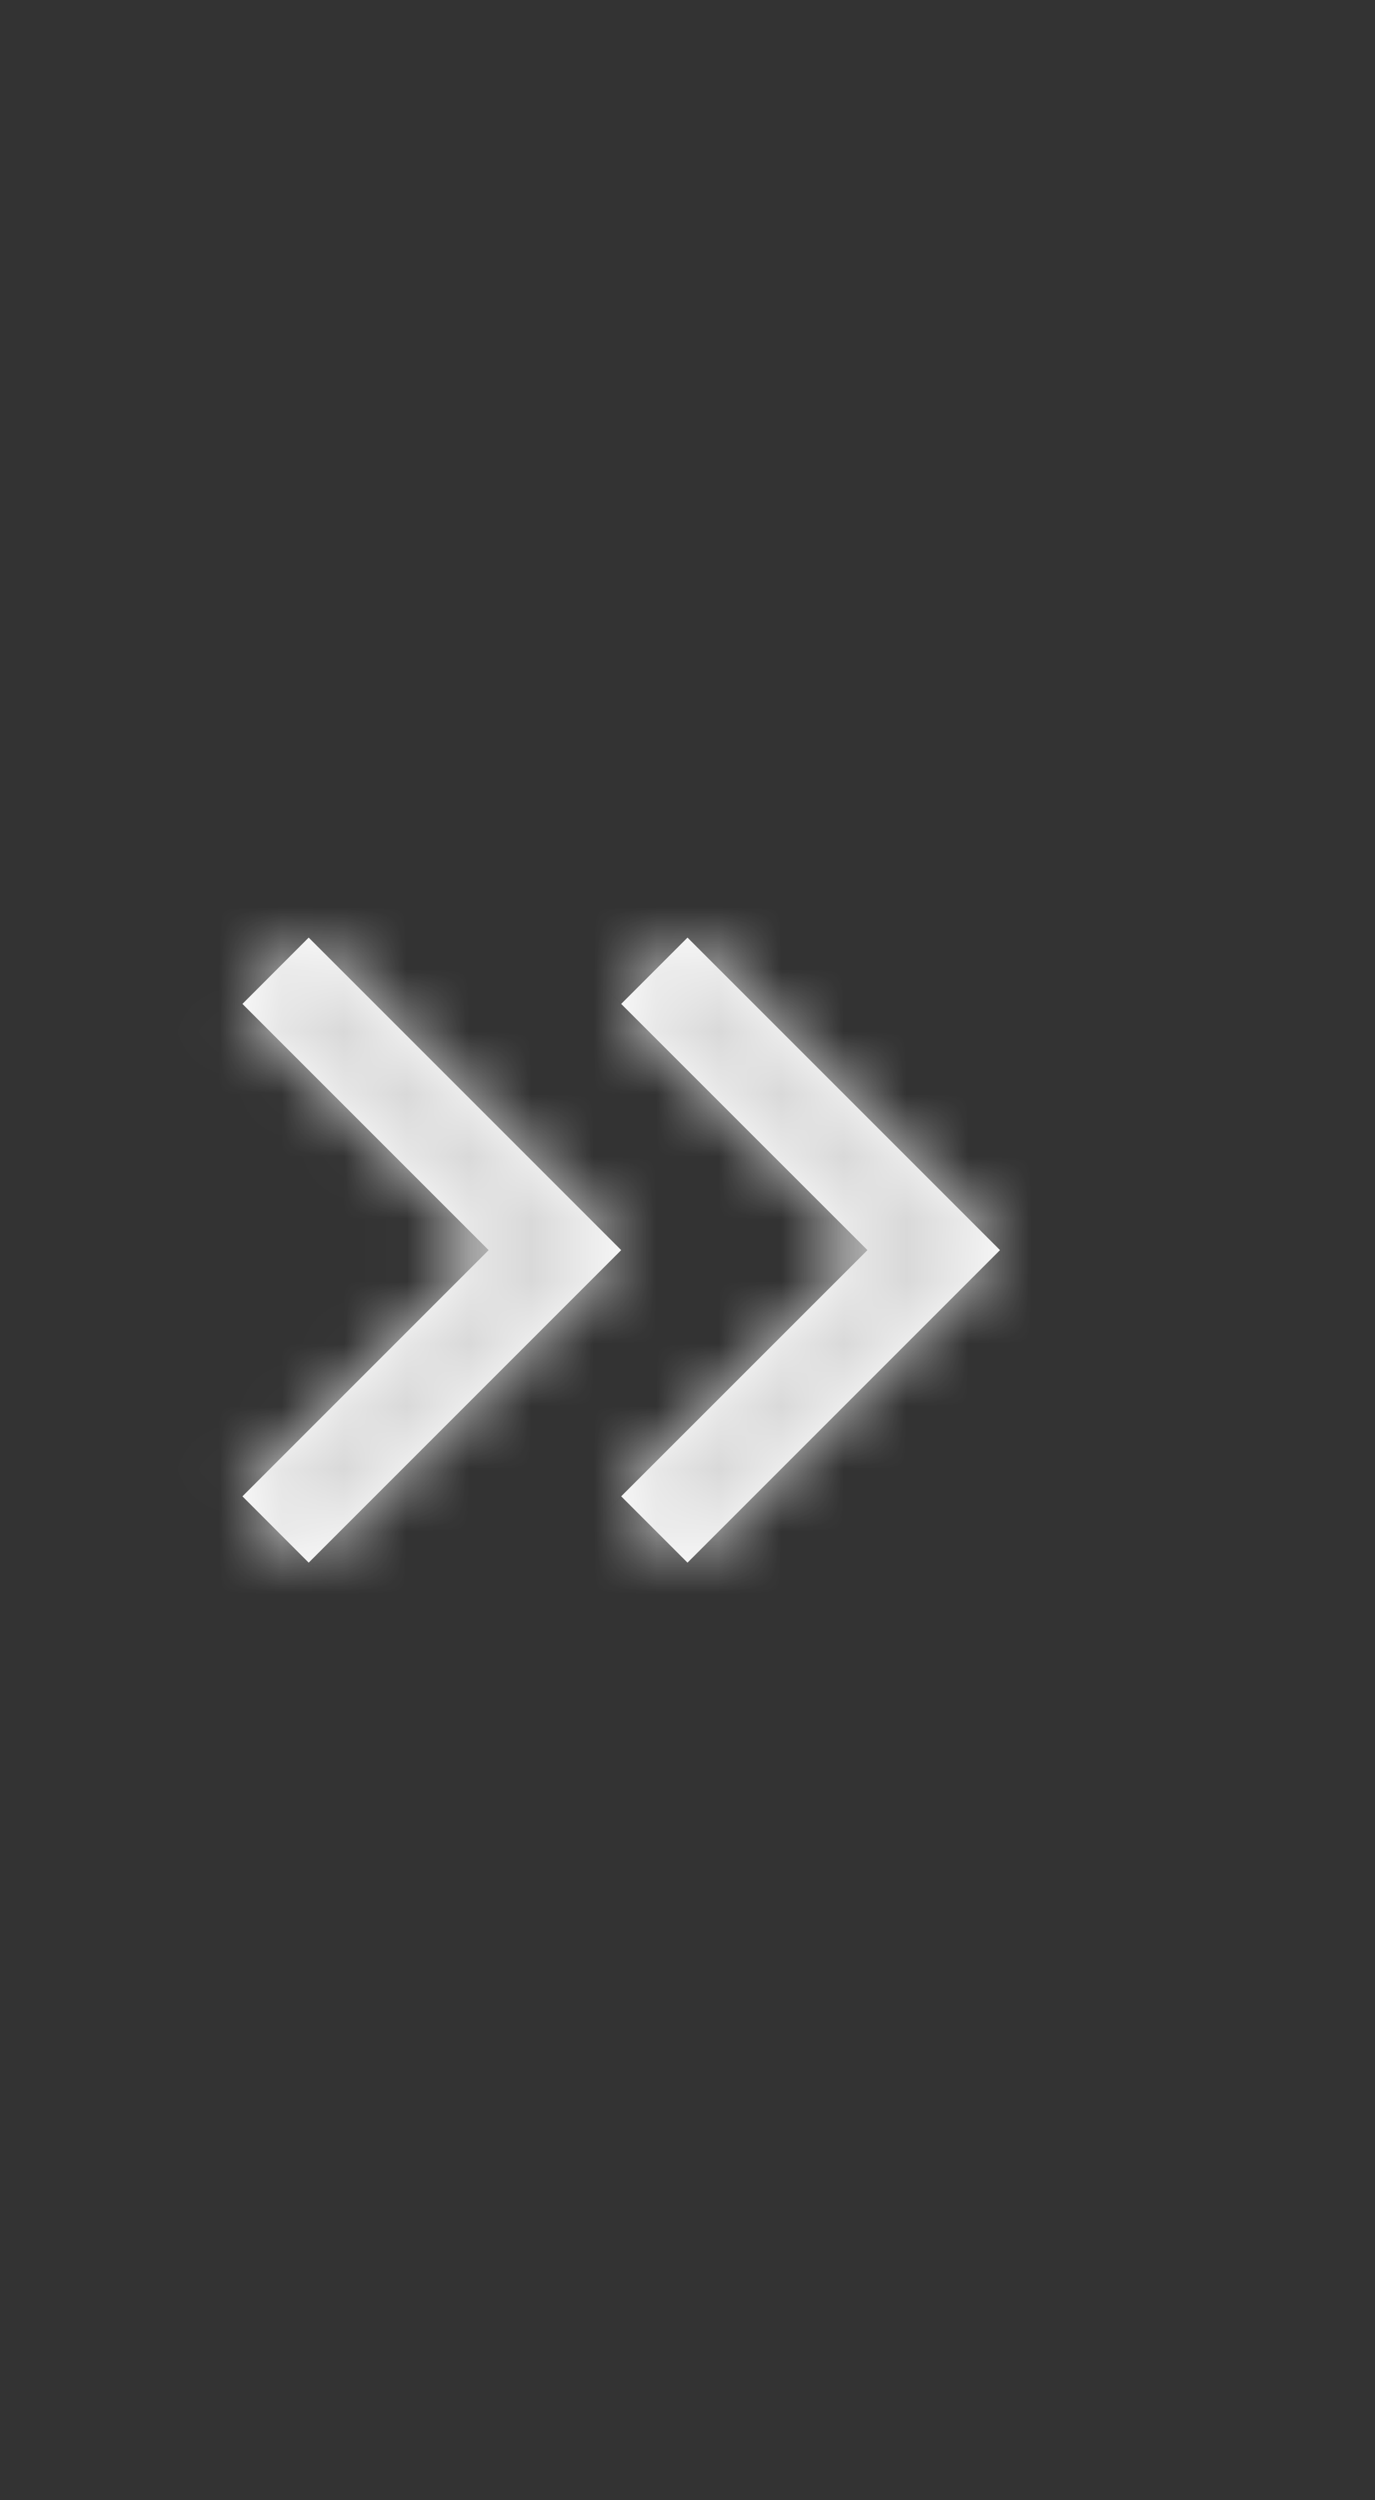 <svg width="22" height="40" viewBox="0 0 22 40" fill="none" xmlns="http://www.w3.org/2000/svg">
<rect x="0" y="0" width="22" height="40" fill="#333333" stroke="none"/>
<mask id="path-1-inside-1_2657_17703" fill="white">
<path d="M11 15L16 20L11 25L9.939 23.939L13.879 20L9.939 16.061L11 15Z"/>
</mask>
<path d="M11 15L16 20L11 25L9.939 23.939L13.879 20L9.939 16.061L11 15Z" fill="white"/>
<path d="M16 20L17.061 21.061L18.121 20L17.061 18.939L16 20ZM11 15L12.061 13.939L11 12.879L9.939 13.939L11 15ZM11 25L9.939 26.061L11 27.121L12.061 26.061L11 25ZM9.939 16.061L8.879 15L7.818 16.061L8.879 17.121L9.939 16.061ZM9.939 23.939L8.879 22.879L7.818 23.939L8.879 25L9.939 23.939ZM13.879 20L14.94 21.061L16 20L14.94 18.939L13.879 20ZM17.061 18.939L12.061 13.939L9.939 16.061L14.94 21.061L17.061 18.939ZM12.061 26.061L17.061 21.061L14.94 18.939L9.939 23.939L12.061 26.061ZM9.939 13.939L8.879 15L11 17.121L12.061 16.061L9.939 13.939ZM8.879 25L9.939 26.061L12.061 23.939L11 22.879L8.879 25ZM12.818 18.939L8.879 22.879L11 25L14.94 21.061L12.818 18.939ZM8.879 17.121L12.818 21.061L14.94 18.939L11 15L8.879 17.121Z" fill="#D9D9D9" mask="url(#path-1-inside-1_2657_17703)"/>
<mask id="path-3-inside-2_2657_17703" fill="white">
<path d="M4.939 15L9.939 20L4.939 25L3.879 23.939L7.818 20L3.879 16.061L4.939 15Z"/>
</mask>
<path d="M4.939 15L9.939 20L4.939 25L3.879 23.939L7.818 20L3.879 16.061L4.939 15Z" fill="white"/>
<path d="M9.939 20L11 21.061L12.061 20L11 18.939L9.939 20ZM4.939 15L6 13.939L4.939 12.879L3.879 13.939L4.939 15ZM4.939 25L3.879 26.061L4.939 27.121L6 26.061L4.939 25ZM3.879 16.061L2.818 15L1.757 16.061L2.818 17.121L3.879 16.061ZM3.879 23.939L2.818 22.879L1.757 23.939L2.818 25L3.879 23.939ZM7.818 20L8.879 21.061L9.939 20L8.879 18.939L7.818 20ZM11 18.939L6 13.939L3.879 16.061L8.879 21.061L11 18.939ZM6 26.061L11 21.061L8.879 18.939L3.879 23.939L6 26.061ZM3.879 13.939L2.818 15L4.939 17.121L6 16.061L3.879 13.939ZM2.818 25L3.879 26.061L6 23.939L4.939 22.879L2.818 25ZM6.757 18.939L2.818 22.879L4.939 25L8.879 21.061L6.757 18.939ZM2.818 17.121L6.757 21.061L8.879 18.939L4.939 15L2.818 17.121Z" fill="#D9D9D9" mask="url(#path-3-inside-2_2657_17703)"/>
</svg>
